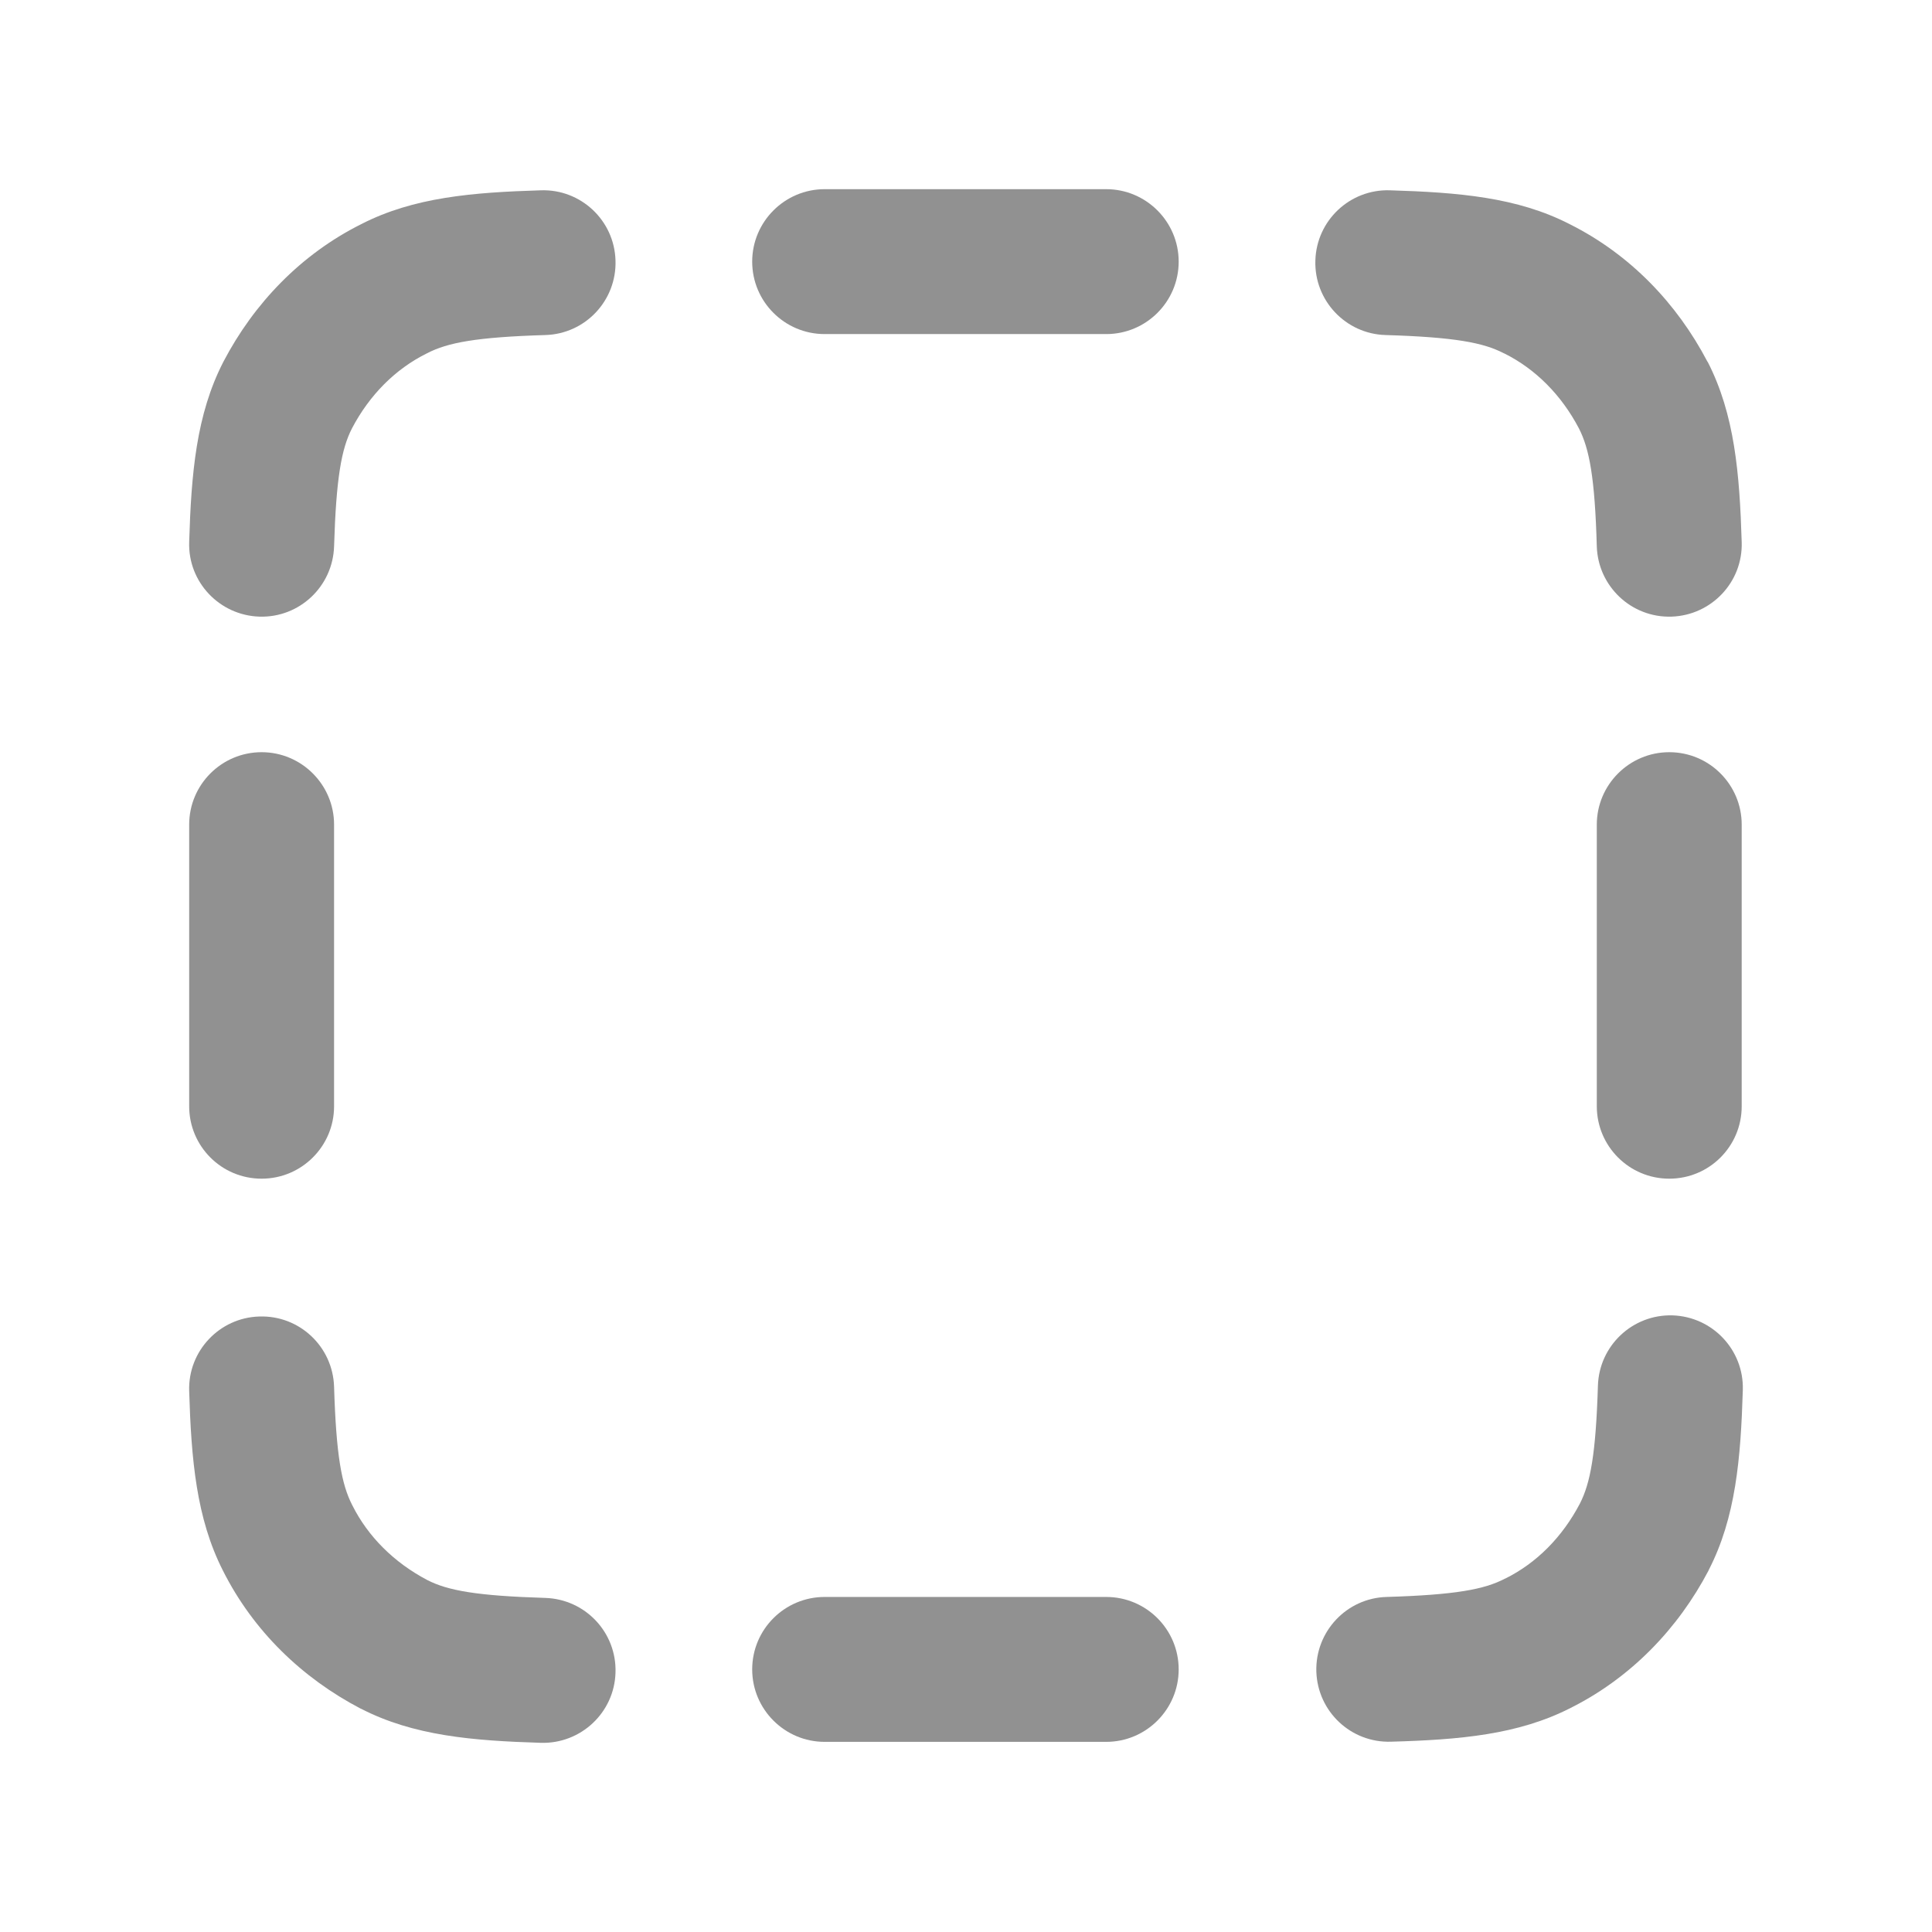 <svg width="12" height="12" viewBox="0 0 12 12" fill="none" xmlns="http://www.w3.org/2000/svg">
<path d="M4.672 1.625C4.672 1.377 4.874 1.175 5.122 1.175H6.871C7.119 1.175 7.321 1.377 7.321 1.625C7.321 1.874 7.119 2.075 6.871 2.075H5.122C4.874 2.075 4.672 1.874 4.672 1.625Z" fill="#919191"/>
<path d="M3.823 1.618C3.831 1.866 3.636 2.074 3.387 2.081C2.959 2.094 2.78 2.128 2.653 2.194L2.649 2.196C2.456 2.292 2.295 2.453 2.186 2.661C2.121 2.788 2.088 2.967 2.075 3.394C2.067 3.642 1.86 3.838 1.611 3.83C1.363 3.822 1.167 3.615 1.175 3.367C1.188 2.94 1.219 2.575 1.387 2.248L1.388 2.246C1.577 1.885 1.868 1.58 2.244 1.392C2.57 1.225 2.934 1.195 3.36 1.182C3.608 1.174 3.816 1.369 3.823 1.618Z" fill="#919191"/>
<path d="M8.17 1.618C8.177 1.369 8.385 1.174 8.633 1.182C9.059 1.195 9.424 1.225 9.749 1.392C10.125 1.58 10.416 1.885 10.605 2.246L10.607 2.248C10.774 2.574 10.805 2.94 10.818 3.367C10.826 3.615 10.63 3.822 10.382 3.83C10.133 3.838 9.926 3.642 9.918 3.394C9.906 2.967 9.872 2.788 9.807 2.661C9.698 2.453 9.537 2.292 9.345 2.196L9.34 2.194C9.213 2.128 9.034 2.094 8.606 2.081C8.358 2.074 8.162 1.866 8.17 1.618Z" fill="#919191"/>
<path d="M1.625 4.672C1.873 4.672 2.075 4.874 2.075 5.122V6.871C2.075 7.12 1.873 7.321 1.625 7.321C1.376 7.321 1.175 7.12 1.175 6.871V5.122C1.175 4.874 1.376 4.672 1.625 4.672Z" fill="#919191"/>
<path d="M10.368 4.672C10.617 4.672 10.818 4.874 10.818 5.122V6.871C10.818 7.12 10.617 7.321 10.368 7.321C10.12 7.321 9.918 7.12 9.918 6.871V5.122C9.918 4.874 10.12 4.672 10.368 4.672Z" fill="#919191"/>
<path d="M10.388 8.17C10.637 8.178 10.832 8.385 10.825 8.633C10.812 9.06 10.781 9.426 10.613 9.752L10.612 9.755C10.423 10.115 10.131 10.42 9.756 10.608C9.43 10.775 9.065 10.806 8.64 10.818C8.391 10.826 8.184 10.631 8.176 10.382C8.169 10.134 8.364 9.926 8.612 9.919C9.041 9.906 9.219 9.872 9.346 9.806L9.351 9.804C9.544 9.708 9.704 9.547 9.813 9.339C9.878 9.212 9.912 9.033 9.925 8.606C9.933 8.358 10.14 8.163 10.388 8.17Z" fill="#919191"/>
<path d="M1.611 8.177C1.86 8.169 2.067 8.364 2.075 8.613C2.088 9.041 2.122 9.22 2.187 9.347L2.189 9.351C2.286 9.544 2.447 9.705 2.654 9.814C2.781 9.879 2.96 9.912 3.387 9.925C3.636 9.933 3.831 10.14 3.823 10.389C3.816 10.637 3.608 10.832 3.36 10.825C2.933 10.812 2.568 10.781 2.242 10.613L2.239 10.612C1.878 10.423 1.574 10.132 1.385 9.756C1.219 9.43 1.188 9.065 1.175 8.64C1.167 8.392 1.363 8.184 1.611 8.177Z" fill="#919191"/>
<path d="M4.672 10.369C4.672 10.12 4.874 9.919 5.122 9.919H6.871C7.119 9.919 7.321 10.12 7.321 10.369C7.321 10.617 7.119 10.819 6.871 10.819H5.122C4.874 10.819 4.672 10.617 4.672 10.369Z" fill="#919191"/>
</svg>
